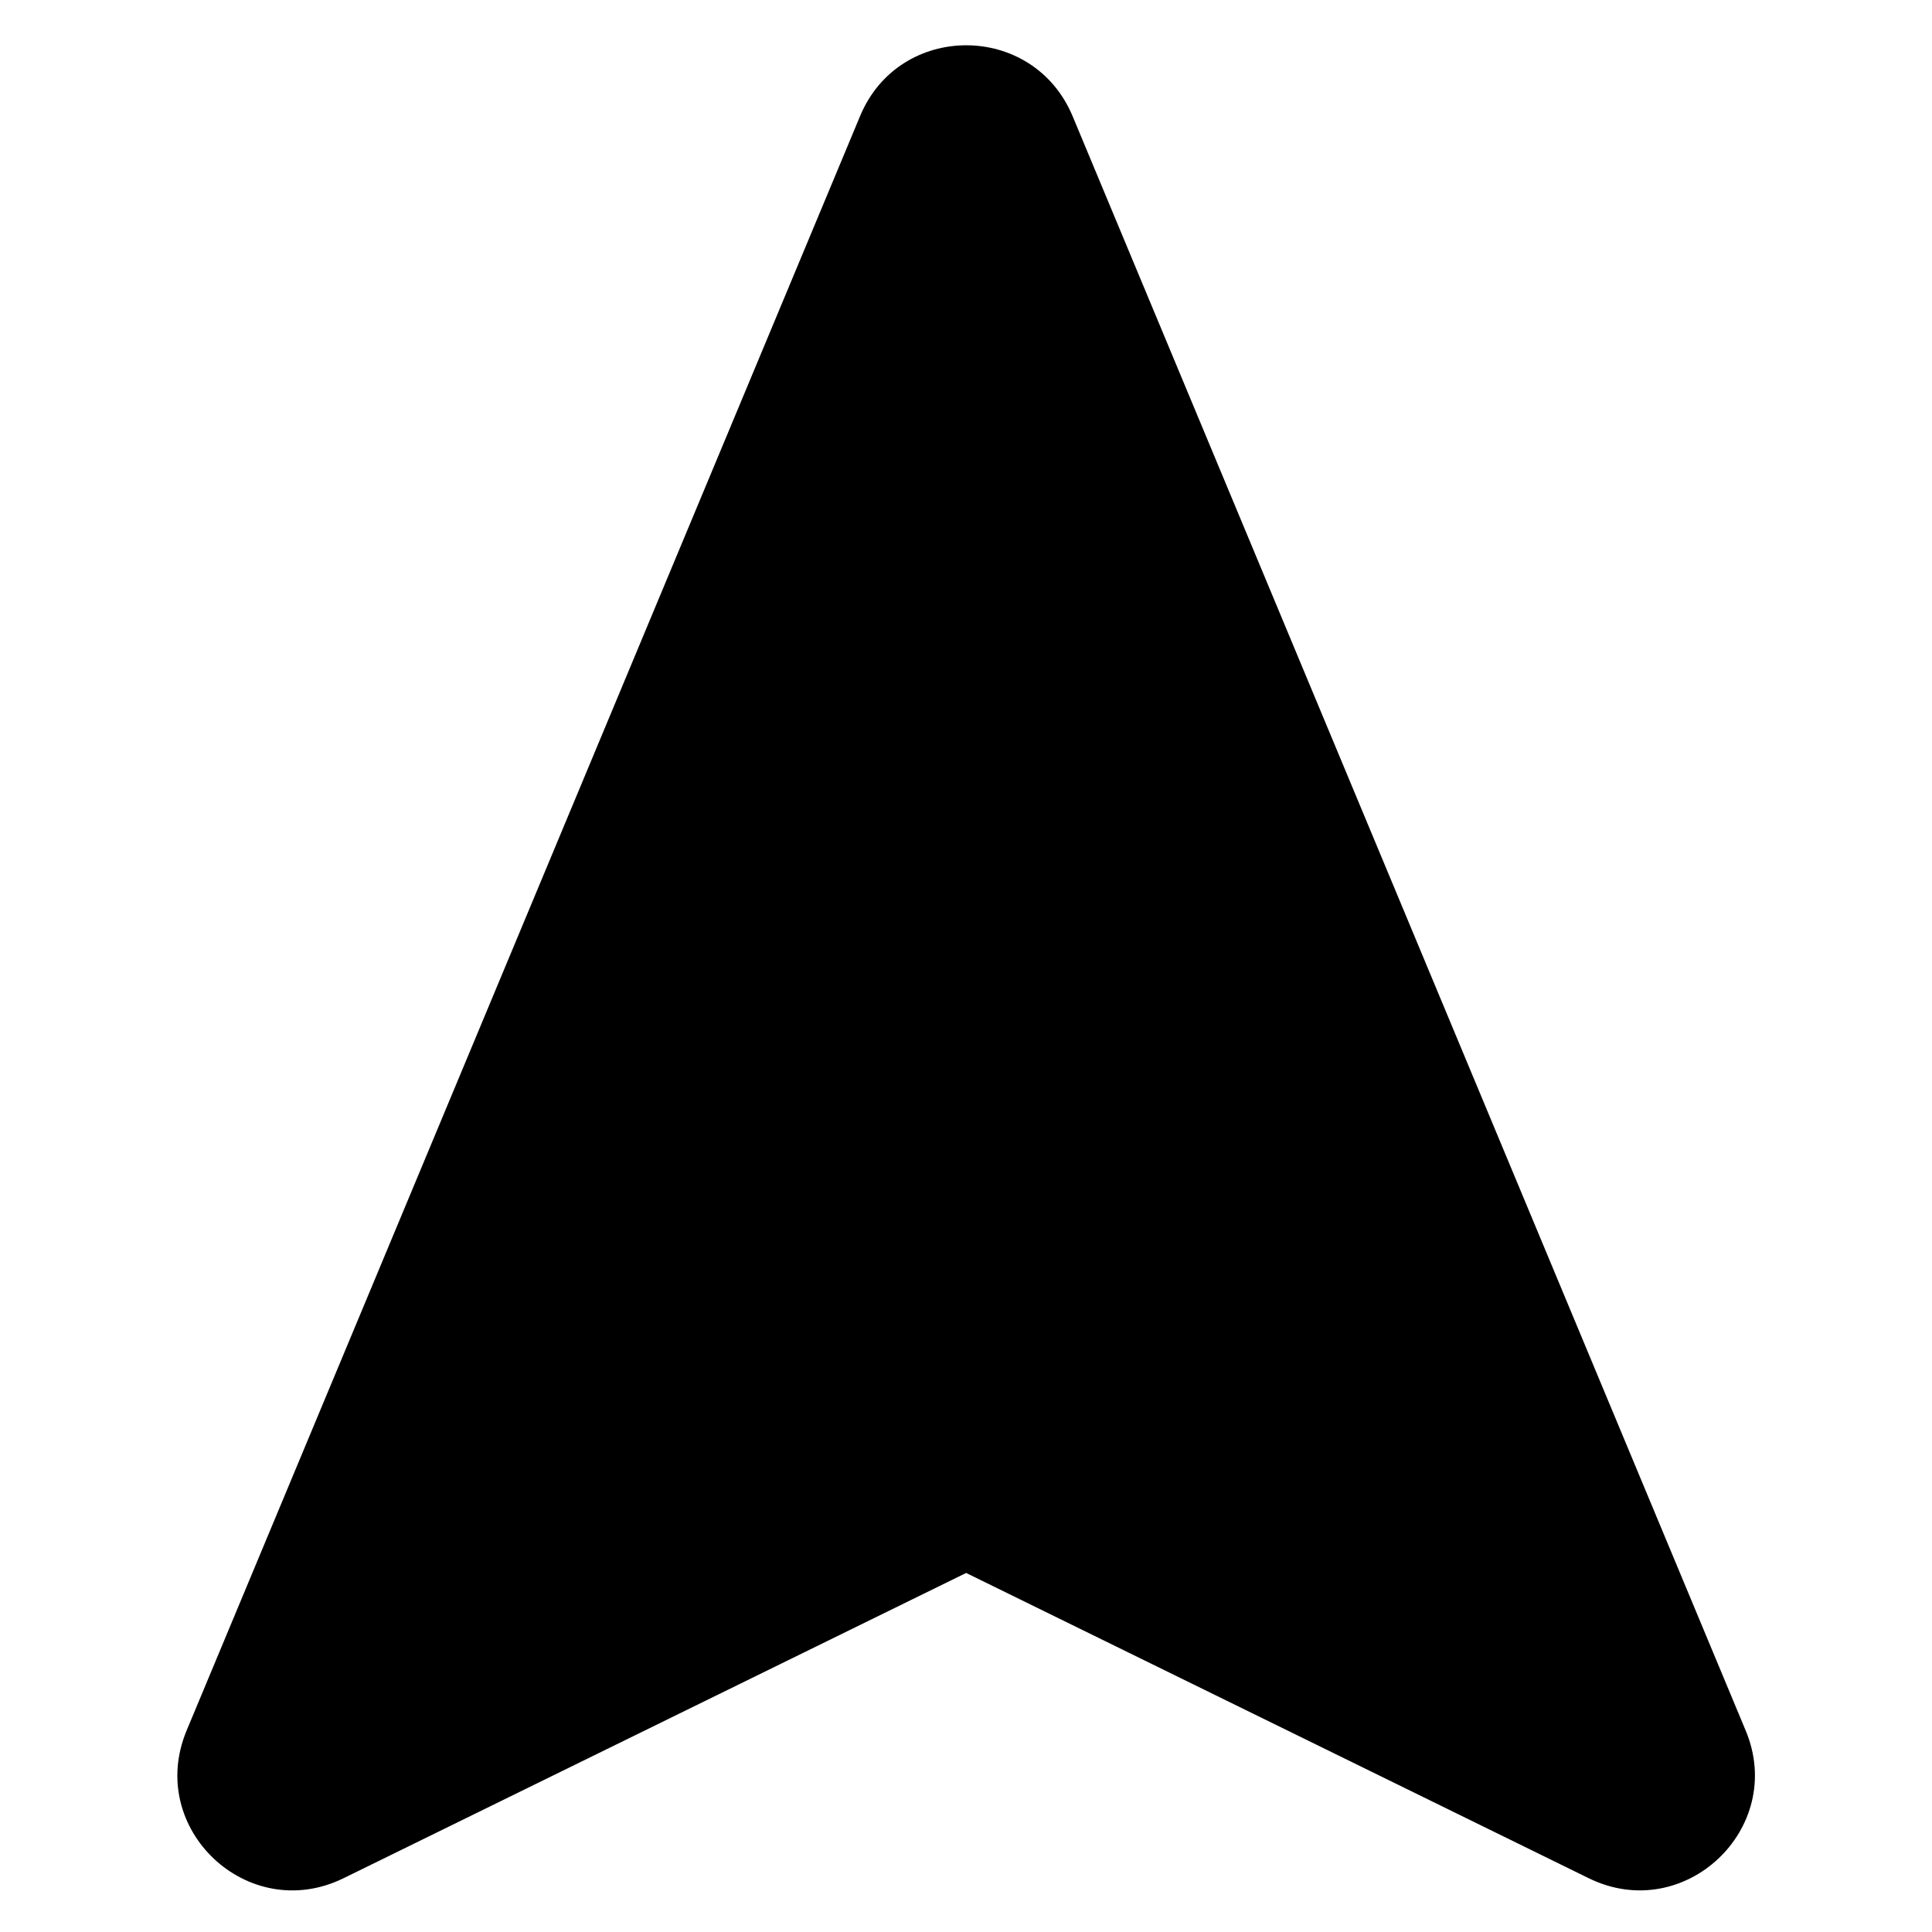 <svg width="512" height="512" viewBox="0 0 512 512" fill="none" xmlns="http://www.w3.org/2000/svg">
<path d="M421.038 497.75L256.038 416.85L91.038 497.75C65.738 510.15 38.638 484.65 49.438 458.65L227.938 30.75C238.338 5.75 273.738 5.75 284.238 30.75L462.638 458.65C473.438 484.55 446.338 510.15 421.038 497.75Z" fill="black"/>
</svg>
